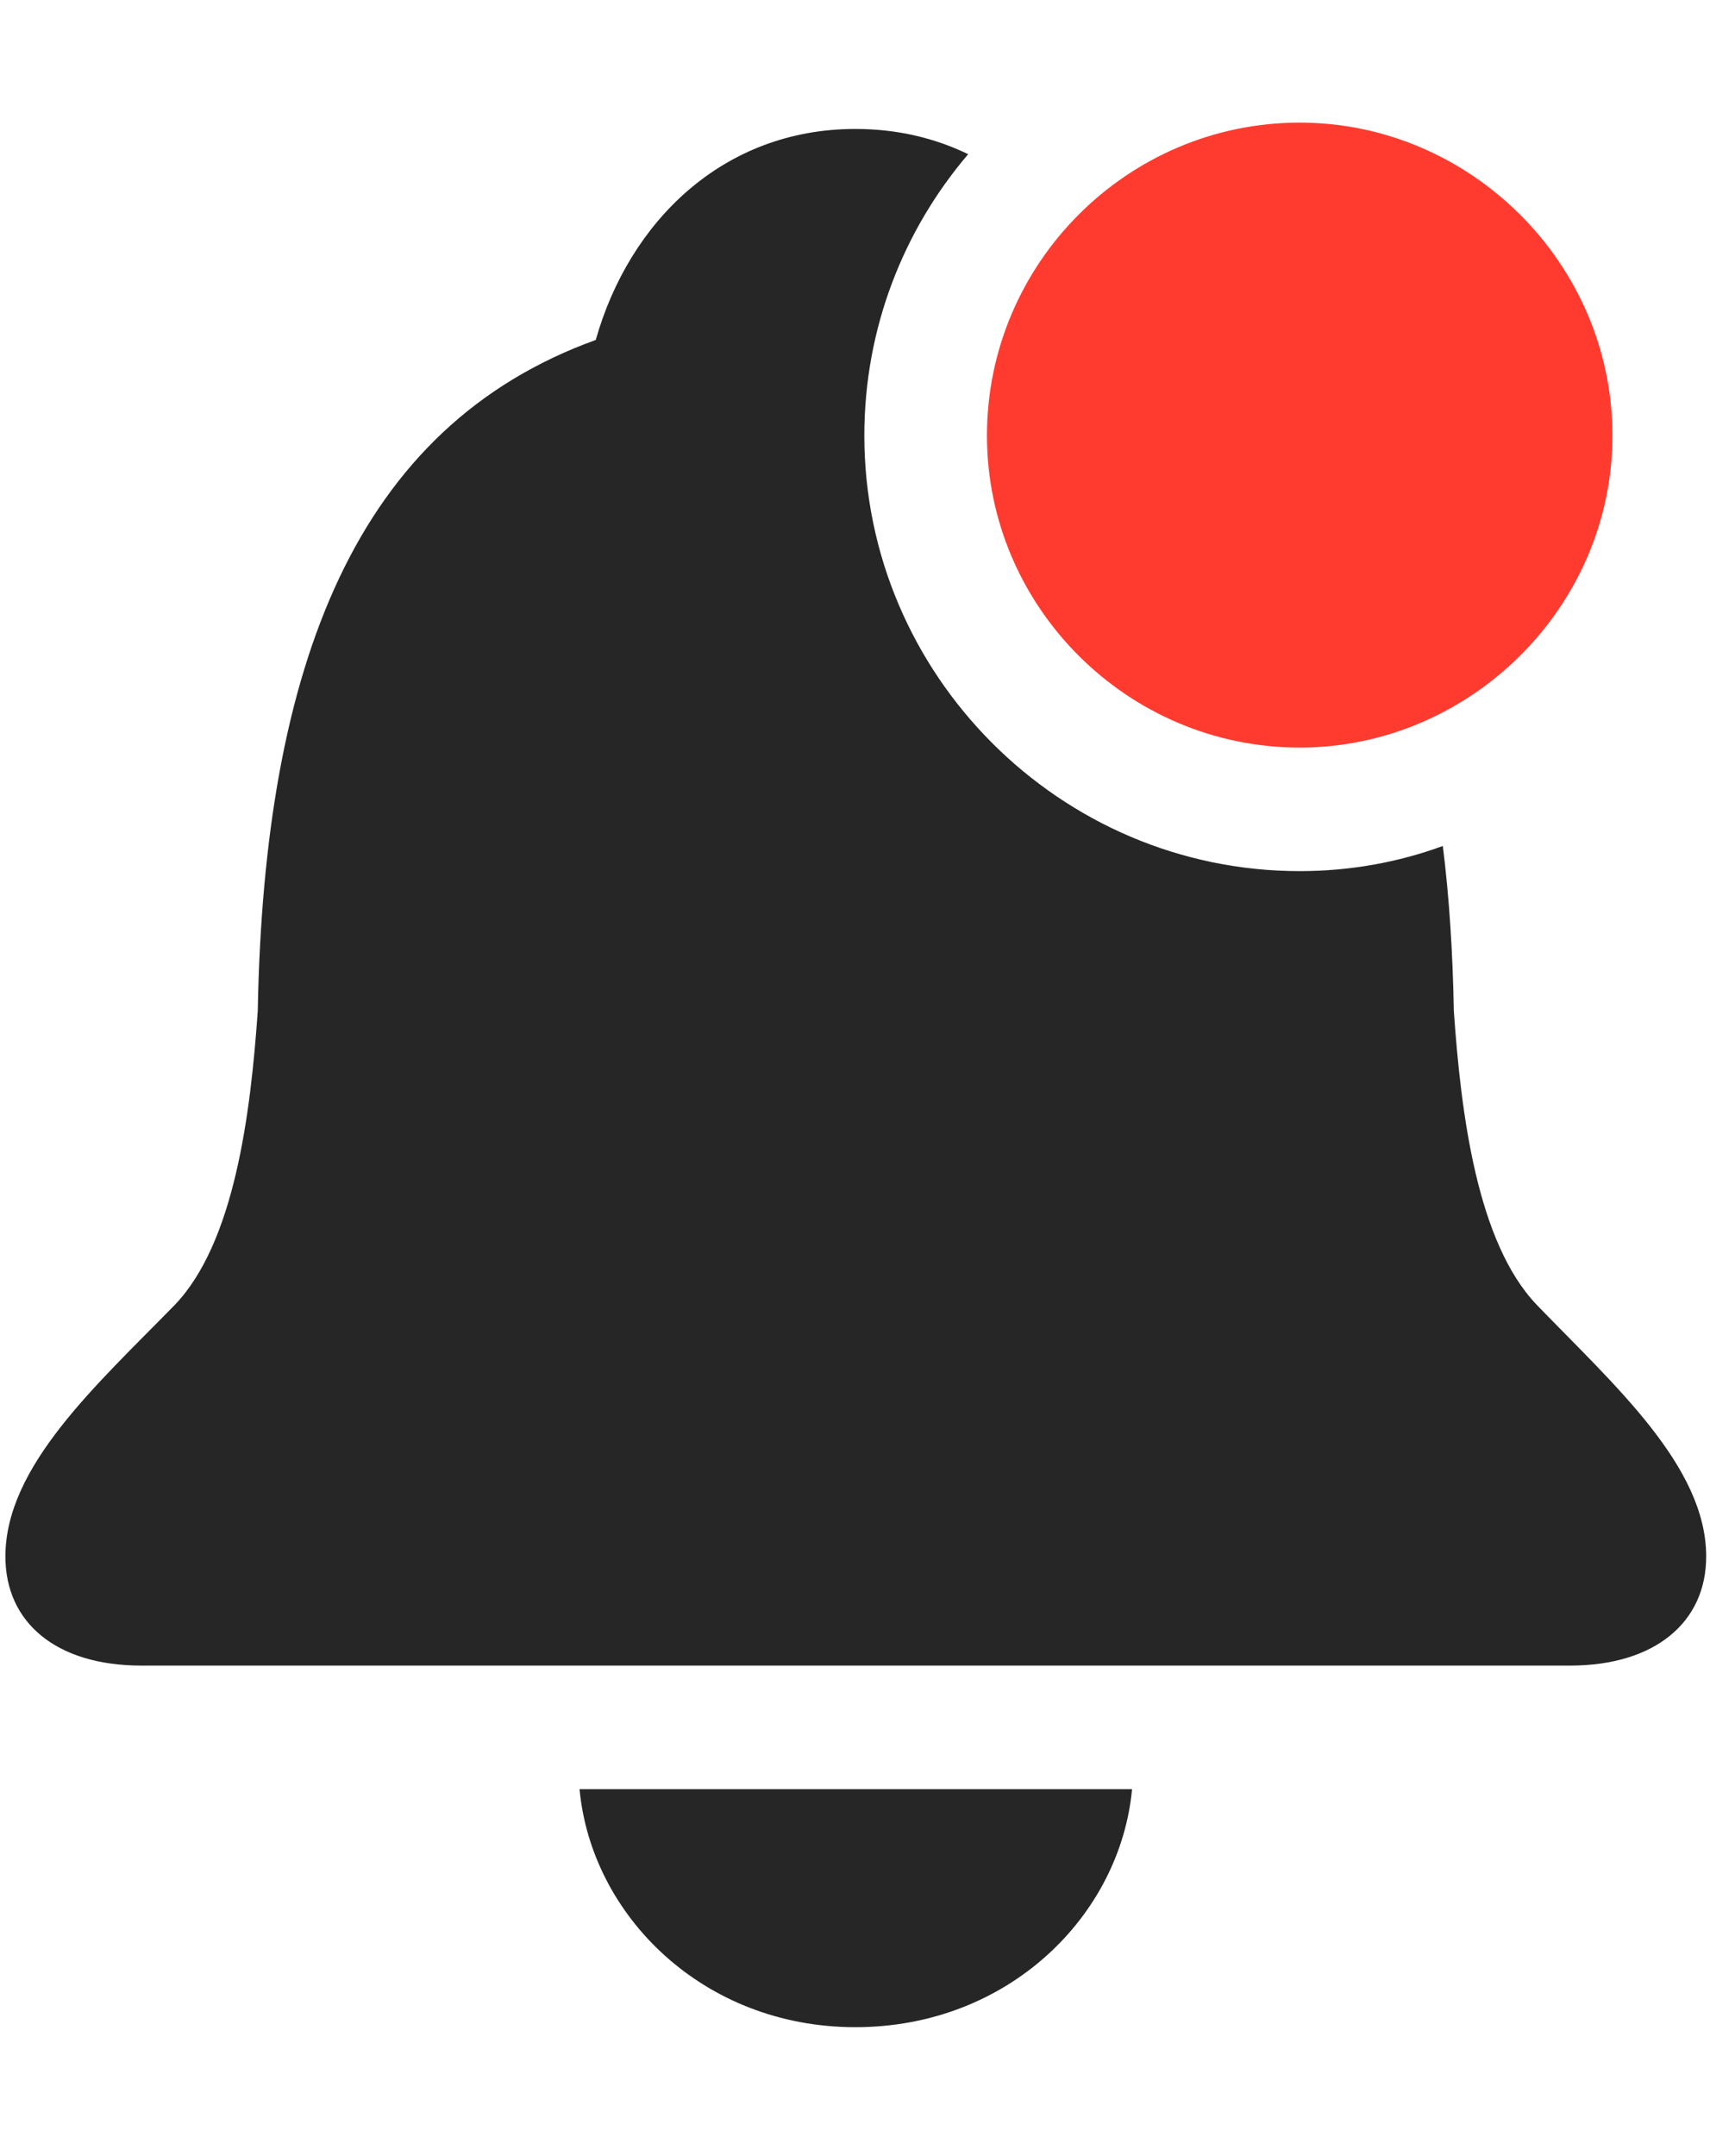<?xml version="1.0" encoding="UTF-8"?>
<!--Generator: Apple Native CoreSVG 326-->
<!DOCTYPE svg
PUBLIC "-//W3C//DTD SVG 1.1//EN"
       "http://www.w3.org/Graphics/SVG/1.1/DTD/svg11.dtd">
<svg version="1.1" xmlns="http://www.w3.org/2000/svg" xmlns:xlink="http://www.w3.org/1999/xlink" viewBox="0 0 26.318 32.69">
 <g>
  <rect height="32.69" opacity="0" width="26.318" x="0" y="0"/>
  <path d="M12.975 30.734C10.664 30.734 8.969 29.039 8.791 27.125L17.172 27.125C16.994 29.039 15.299 30.734 12.975 30.734ZM14.686 2.338C13.704 3.488 13.111 4.979 13.111 6.604C13.111 10.227 16.078 13.207 19.715 13.207C20.474 13.207 21.207 13.075 21.886 12.826C21.984 13.608 22.037 14.444 22.053 15.326C22.162 16.898 22.408 18.84 23.311 19.783C24.486 21 25.881 22.23 25.881 23.598C25.881 24.596 25.102 25.252 23.816 25.252L2.146 25.252C0.848 25.252 0.082 24.596 0.082 23.598C0.082 22.23 1.463 21 2.652 19.783C3.555 18.84 3.801 16.898 3.91 15.326C4.006 10.076 5.4 6.467 9.037 5.154C9.543 3.363 10.965 1.955 12.975 1.955C13.608 1.955 14.181 2.093 14.686 2.338Z" fill="black" fill-opacity="0.85"/>
  <path d="M19.715 11.334C22.299 11.334 24.459 9.201 24.459 6.604C24.459 3.992 22.299 1.859 19.715 1.859C17.104 1.859 14.971 3.992 14.971 6.604C14.971 9.201 17.104 11.334 19.715 11.334Z" fill="#ff3b30"/>
 </g>
</svg>
